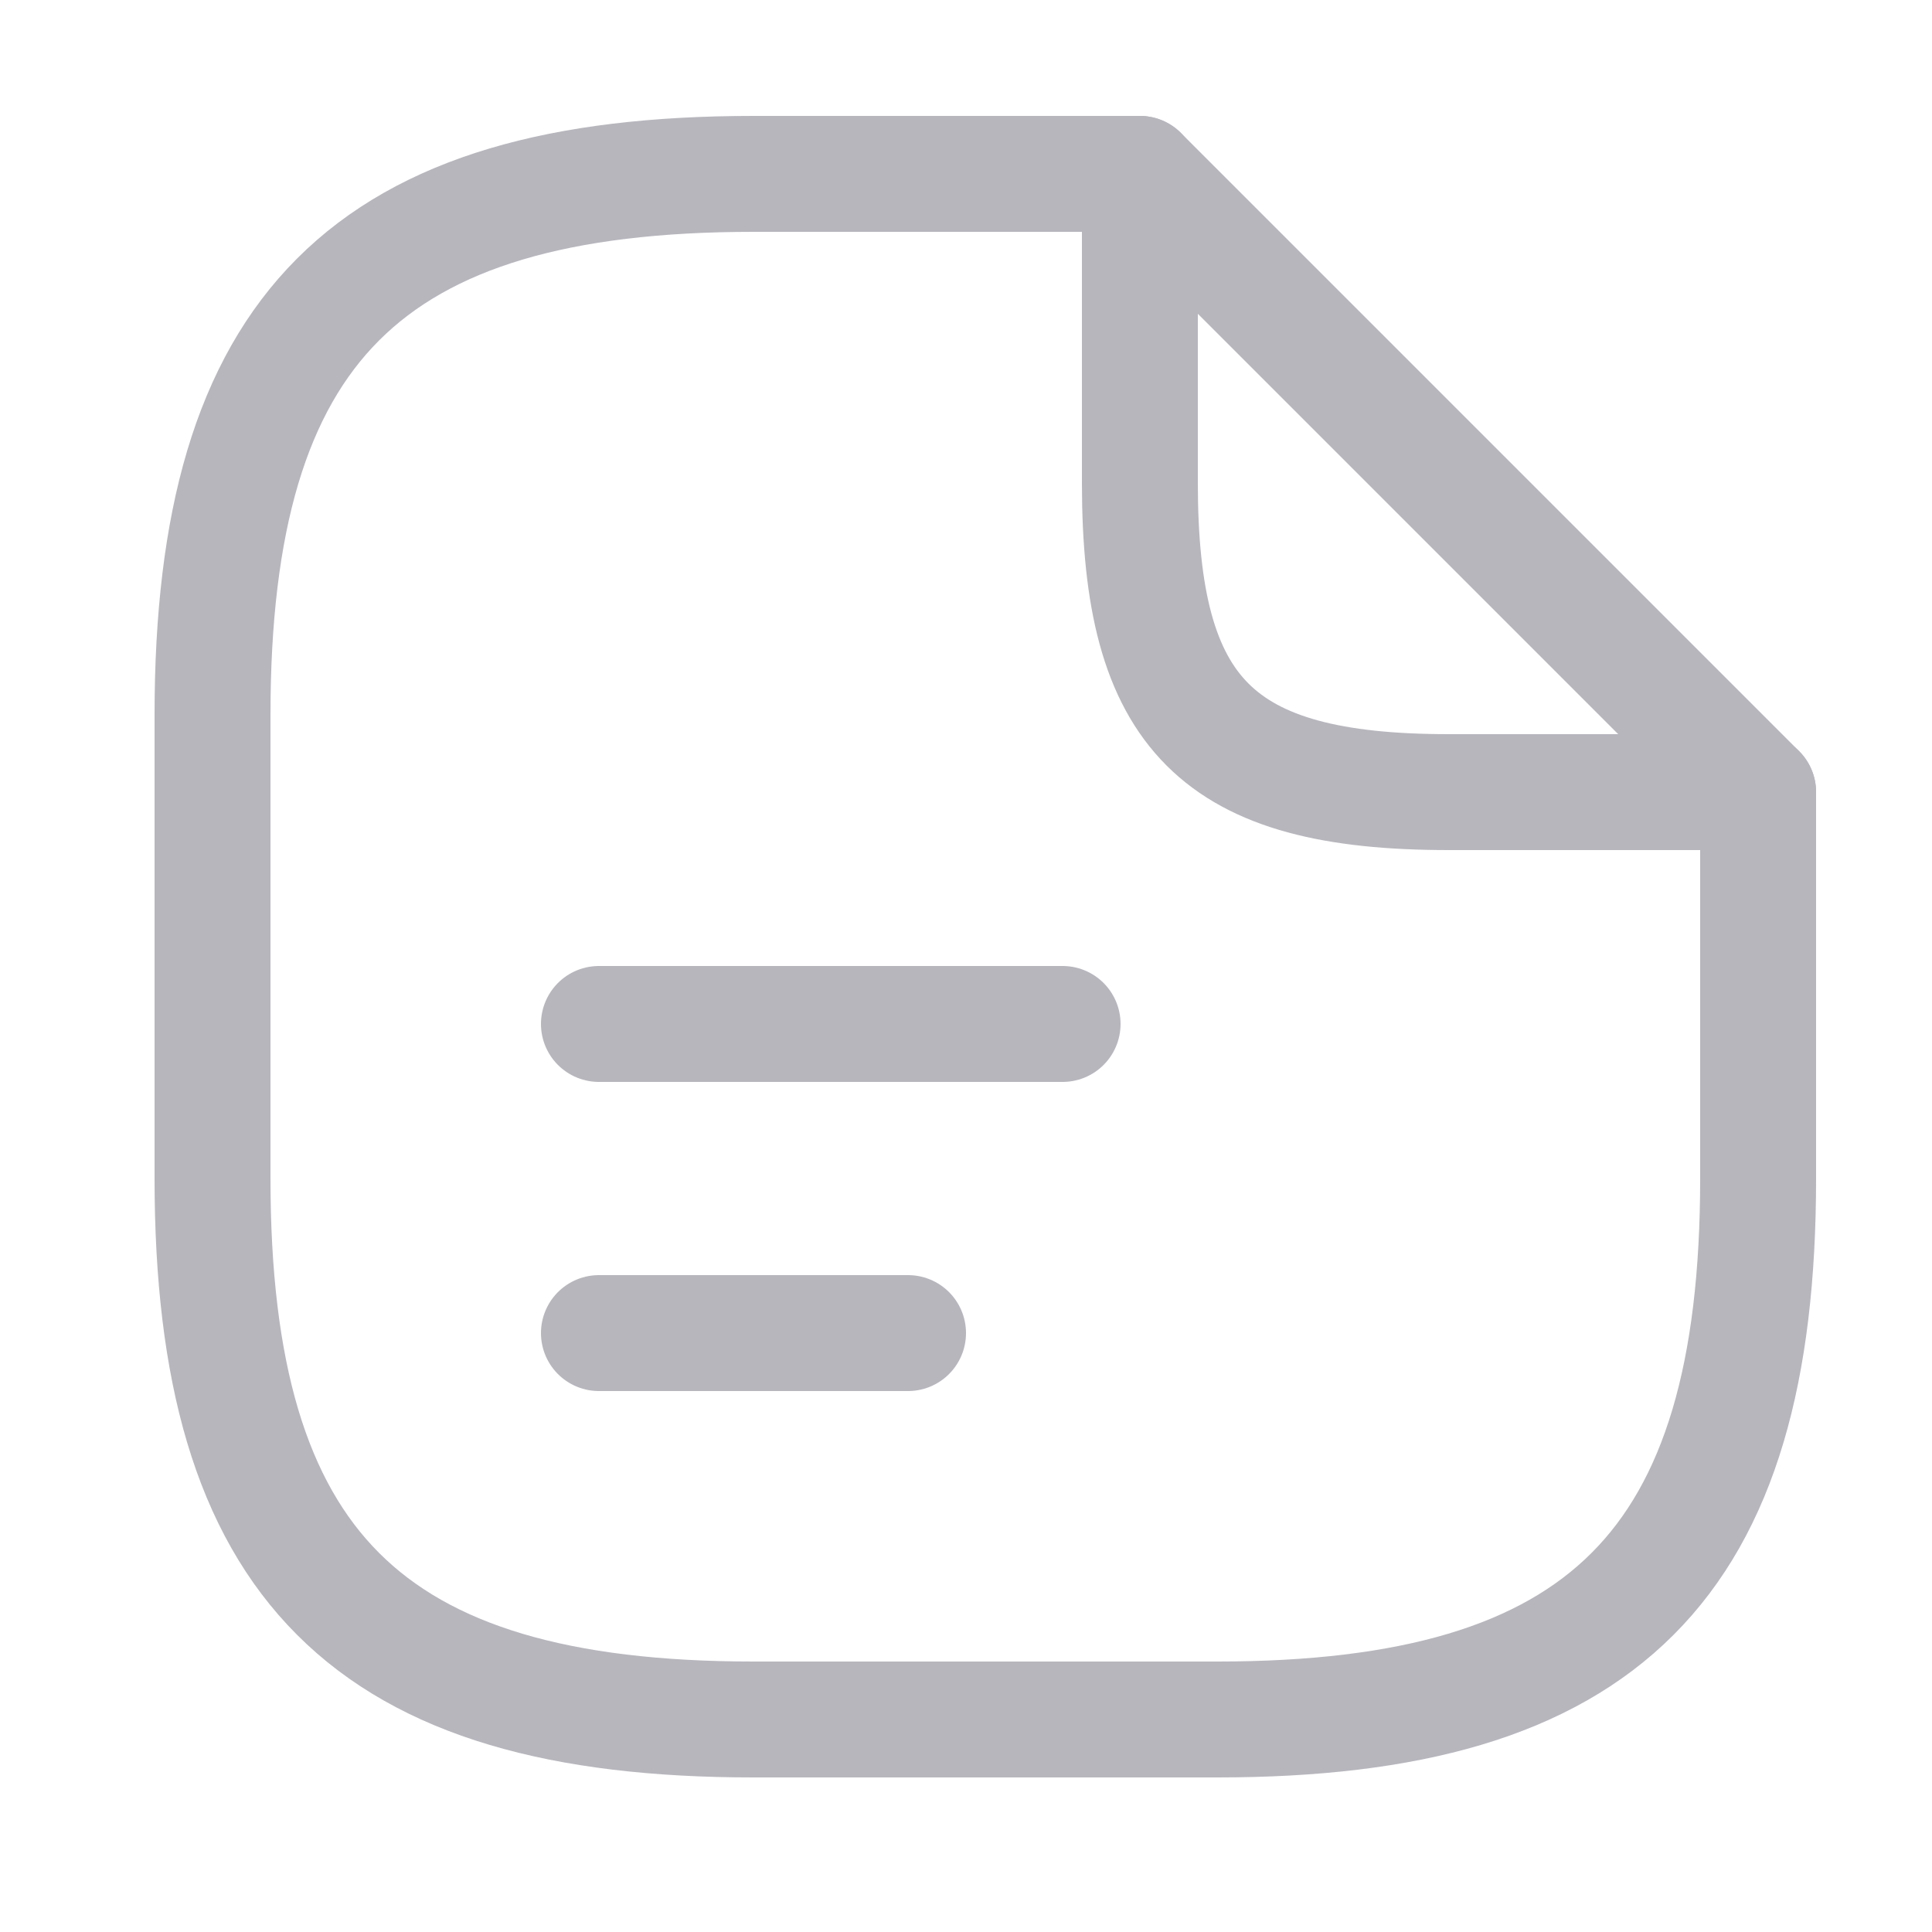 <svg width="25" height="25" viewBox="0 0 25 25" fill="none" xmlns="http://www.w3.org/2000/svg">
    <path d="M22.75 10.25V15.25C22.75 20.25 20.75 22.25 15.75 22.25H9.75C4.75 22.25 2.75 20.25 2.75 15.25V9.25C2.75 4.25 4.75 2.25 9.75 2.25H14.75" stroke="#B7B6BD" stroke-width="1.5" stroke-linecap="round" stroke-linejoin="round"/>
    <path d="M22.75 10.25H18.75C15.75 10.25 14.75 9.25 14.75 6.25V2.25L22.75 10.25Z" stroke="#B7B6BD" stroke-width="1.5" stroke-linecap="round" stroke-linejoin="round"/>
    <path d="M7.75 13.25H13.75" stroke="#B7B6BD" stroke-width="1.5" stroke-linecap="round" stroke-linejoin="round"/>
    <path d="M7.75 17.25H11.75" stroke="#B7B6BD" stroke-width="1.5" stroke-linecap="round" stroke-linejoin="round"/>
</svg>
